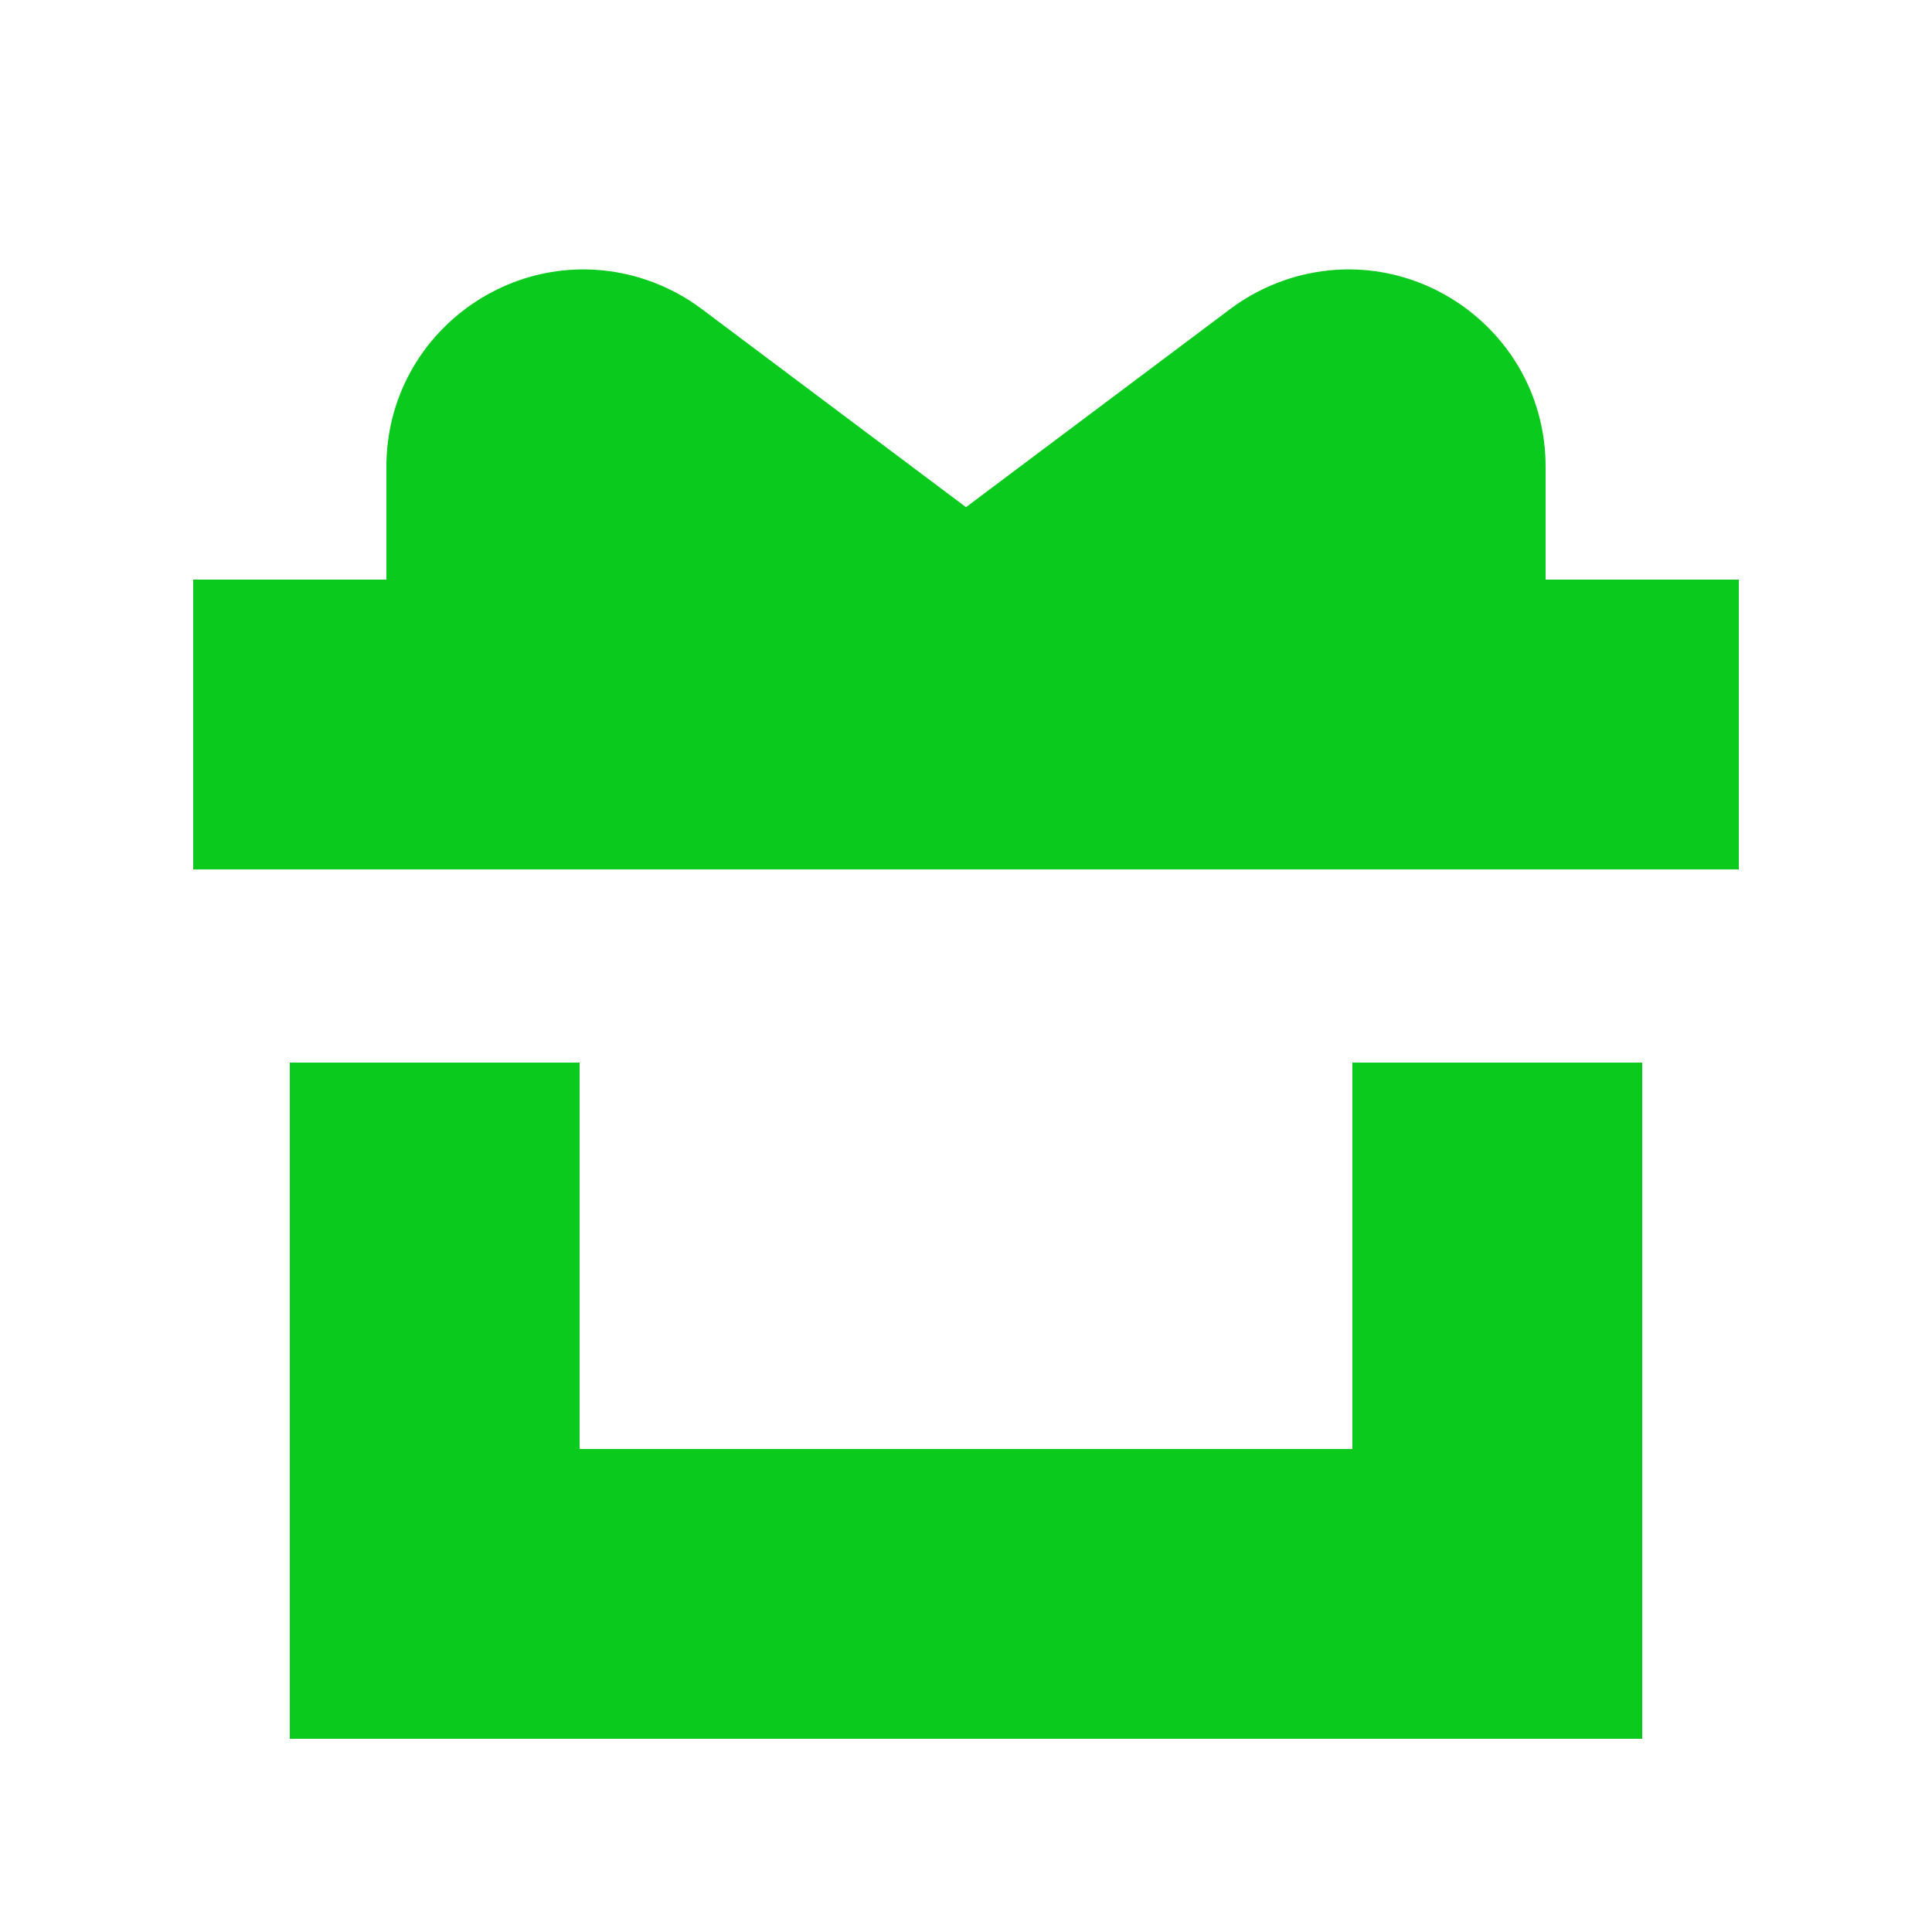 <svg width="20" height="20" viewBox="0 0 20 20" fill="none" xmlns="http://www.w3.org/2000/svg">
<rect x="2" y="6" width="16" height="3" fill="#0BCA1E"/>
<path d="M4 4.831V6H11L7.265 3.199C7.089 3.067 6.894 2.965 6.686 2.895C5.365 2.455 4 3.438 4 4.831Z" fill="#0BCA1E"/>
<path d="M16 4.831V6H9L12.735 3.199C12.911 3.067 13.106 2.965 13.314 2.895C14.636 2.455 16 3.438 16 4.831Z" fill="#0BCA1E"/>
<path fill-rule="evenodd" clip-rule="evenodd" d="M6 15V11H3V18H17V11H14V15H6Z" fill="#0BCA1E"/>
</svg>
